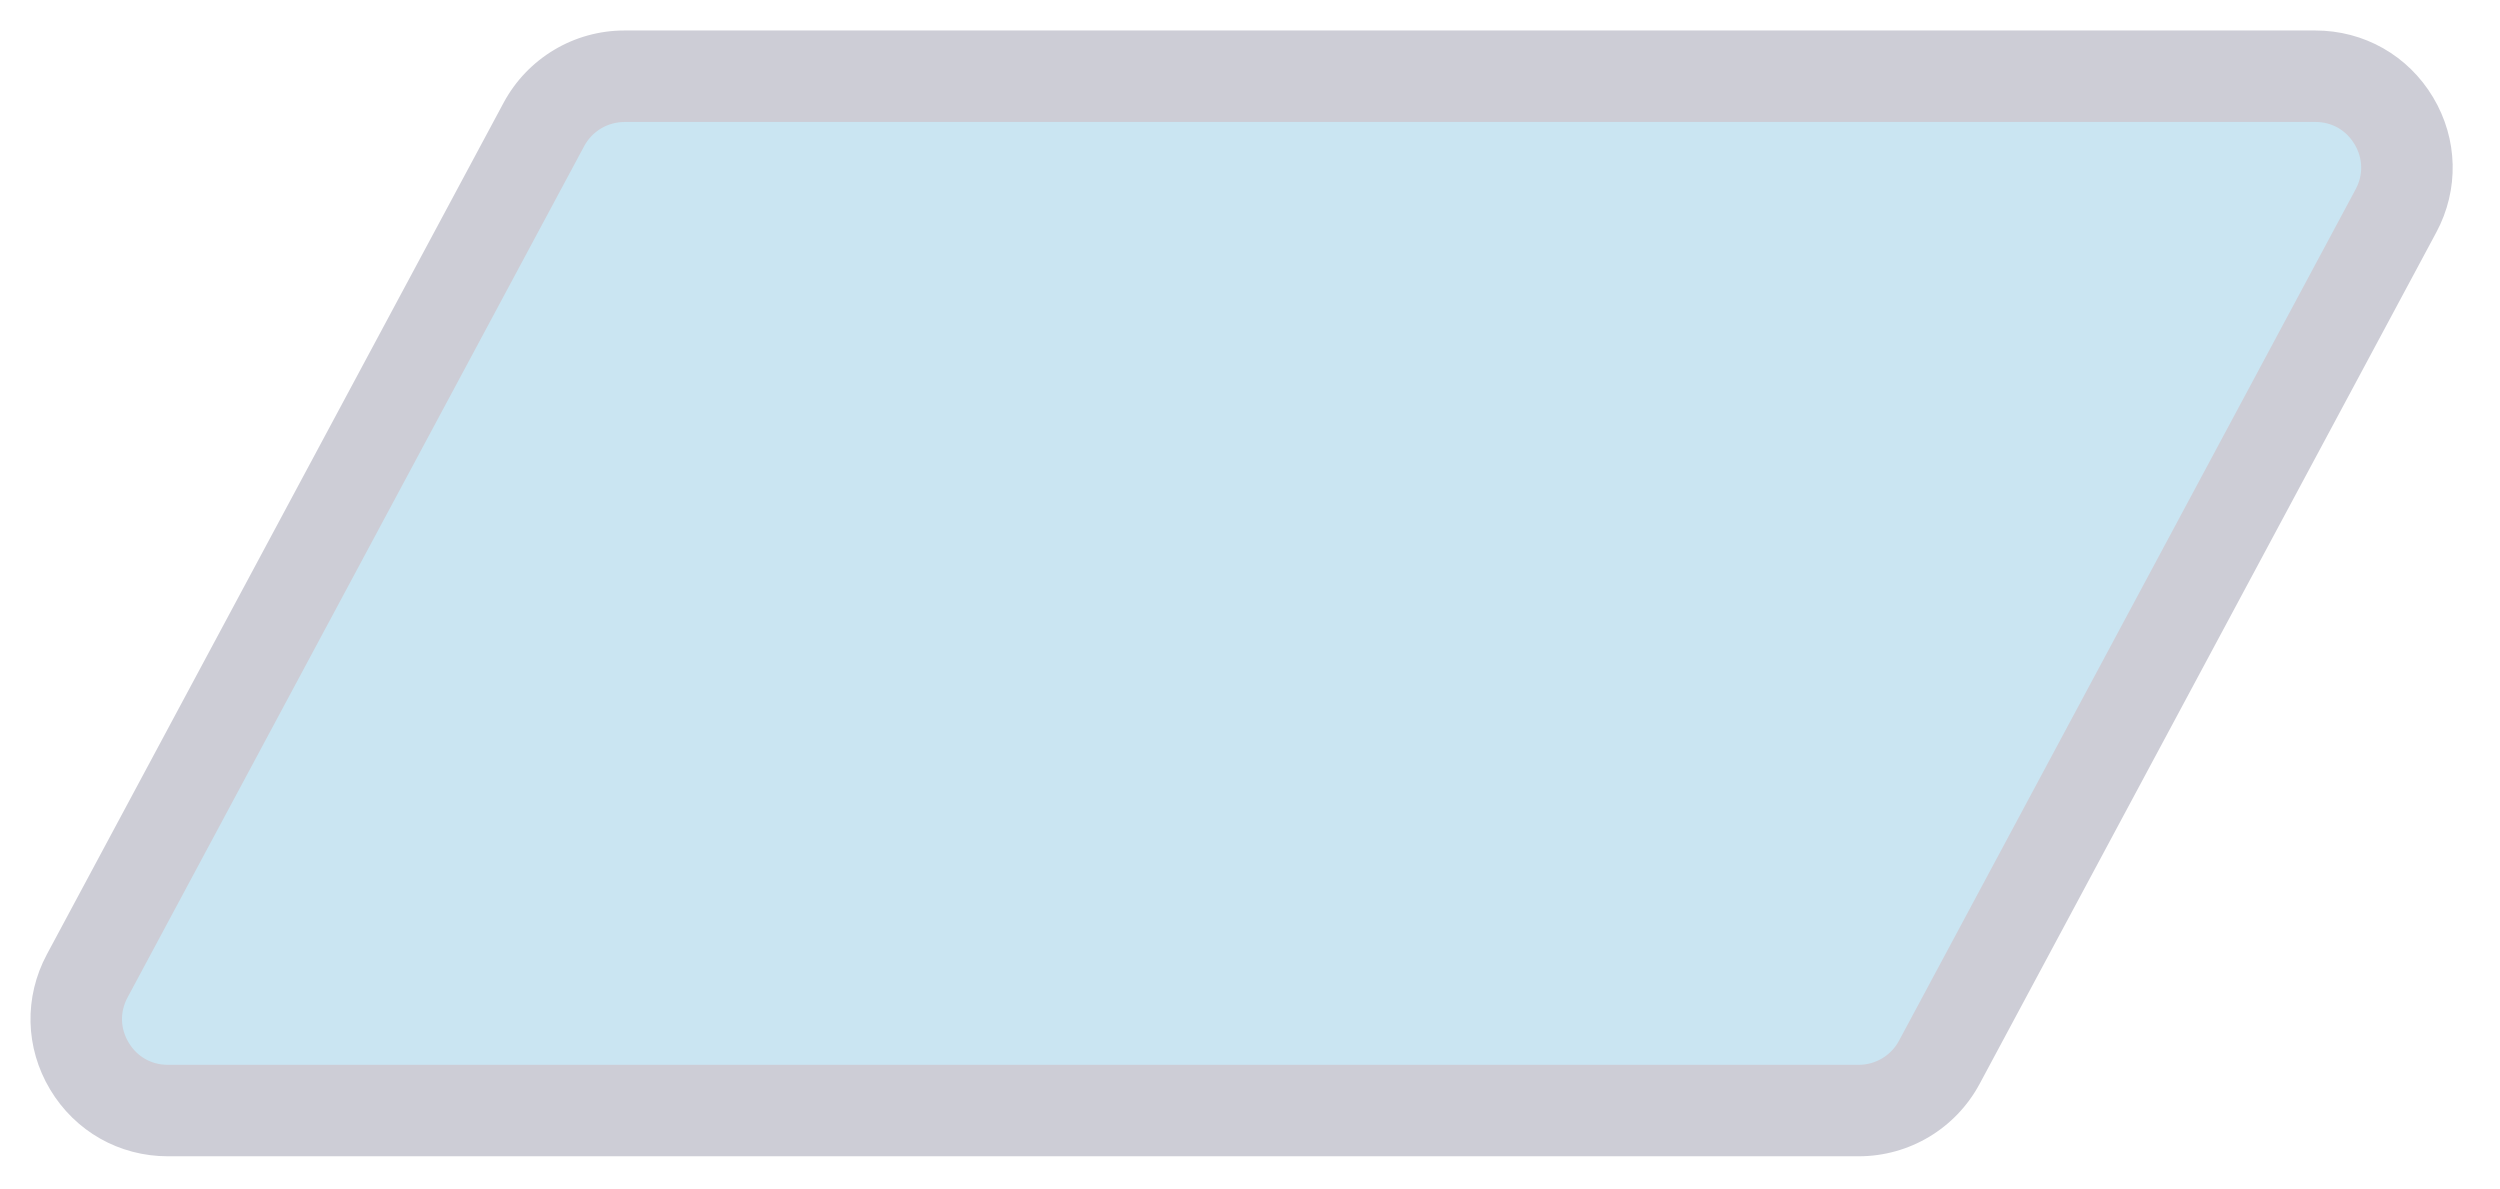<svg width="410" height="195" xmlns="http://www.w3.org/2000/svg" enable-background="new 0 0 512 512">

 <g>
  <title>Layer 1</title>
  <g id="svg_1">
   <path id="svg_2" fill=" rgb(202, 229, 242)" d="m392.581,19.81c-2.73,-4.57 -7.54,-7.3 -12.87,-7.3l-277.3,0c-5.54,0 -10.6,3.03 -13.22,7.91l-74.88,139.62c-2.52,4.69 -2.39,10.22 0.35,14.79c2.73,4.57 7.54,7.3 12.87,7.3l277.3,0c5.54,0 10.6,-3.03 13.22,-7.91l74.88,-139.62c2.52,-4.69 2.39,-10.22 -0.35,-14.79z"/>
   <path id="svg_3" fill=" rgb(205, 205, 214)" d="m304.831,189.63l-277.3,0c-7.99,0 -15.21,-4.1 -19.31,-10.95s-4.3,-15.14 -0.52,-22.19l74.88,-139.62c3.93,-7.32 11.53,-11.87 19.83,-11.87l277.3,0c7.99,0 15.21,4.1 19.31,10.95s4.3,15.15 0.52,22.18l-74.88,139.62c-3.93,7.33 -11.53,11.88 -19.83,11.88zm-202.42,-169.62c-2.77,0 -5.3,1.52 -6.61,3.96l-74.88,139.61c-1.28,2.38 -1.21,5.07 0.17,7.39c1.39,2.33 3.73,3.66 6.44,3.66l277.3,0c2.77,0 5.3,-1.52 6.61,-3.96l74.88,-139.62c1.28,-2.38 1.21,-5.07 -0.17,-7.39l-0.01,-0.01c-1.38,-2.32 -3.73,-3.65 -6.43,-3.65l-277.3,0l0,0.01z"/>
  </g>
 </g>
</svg>